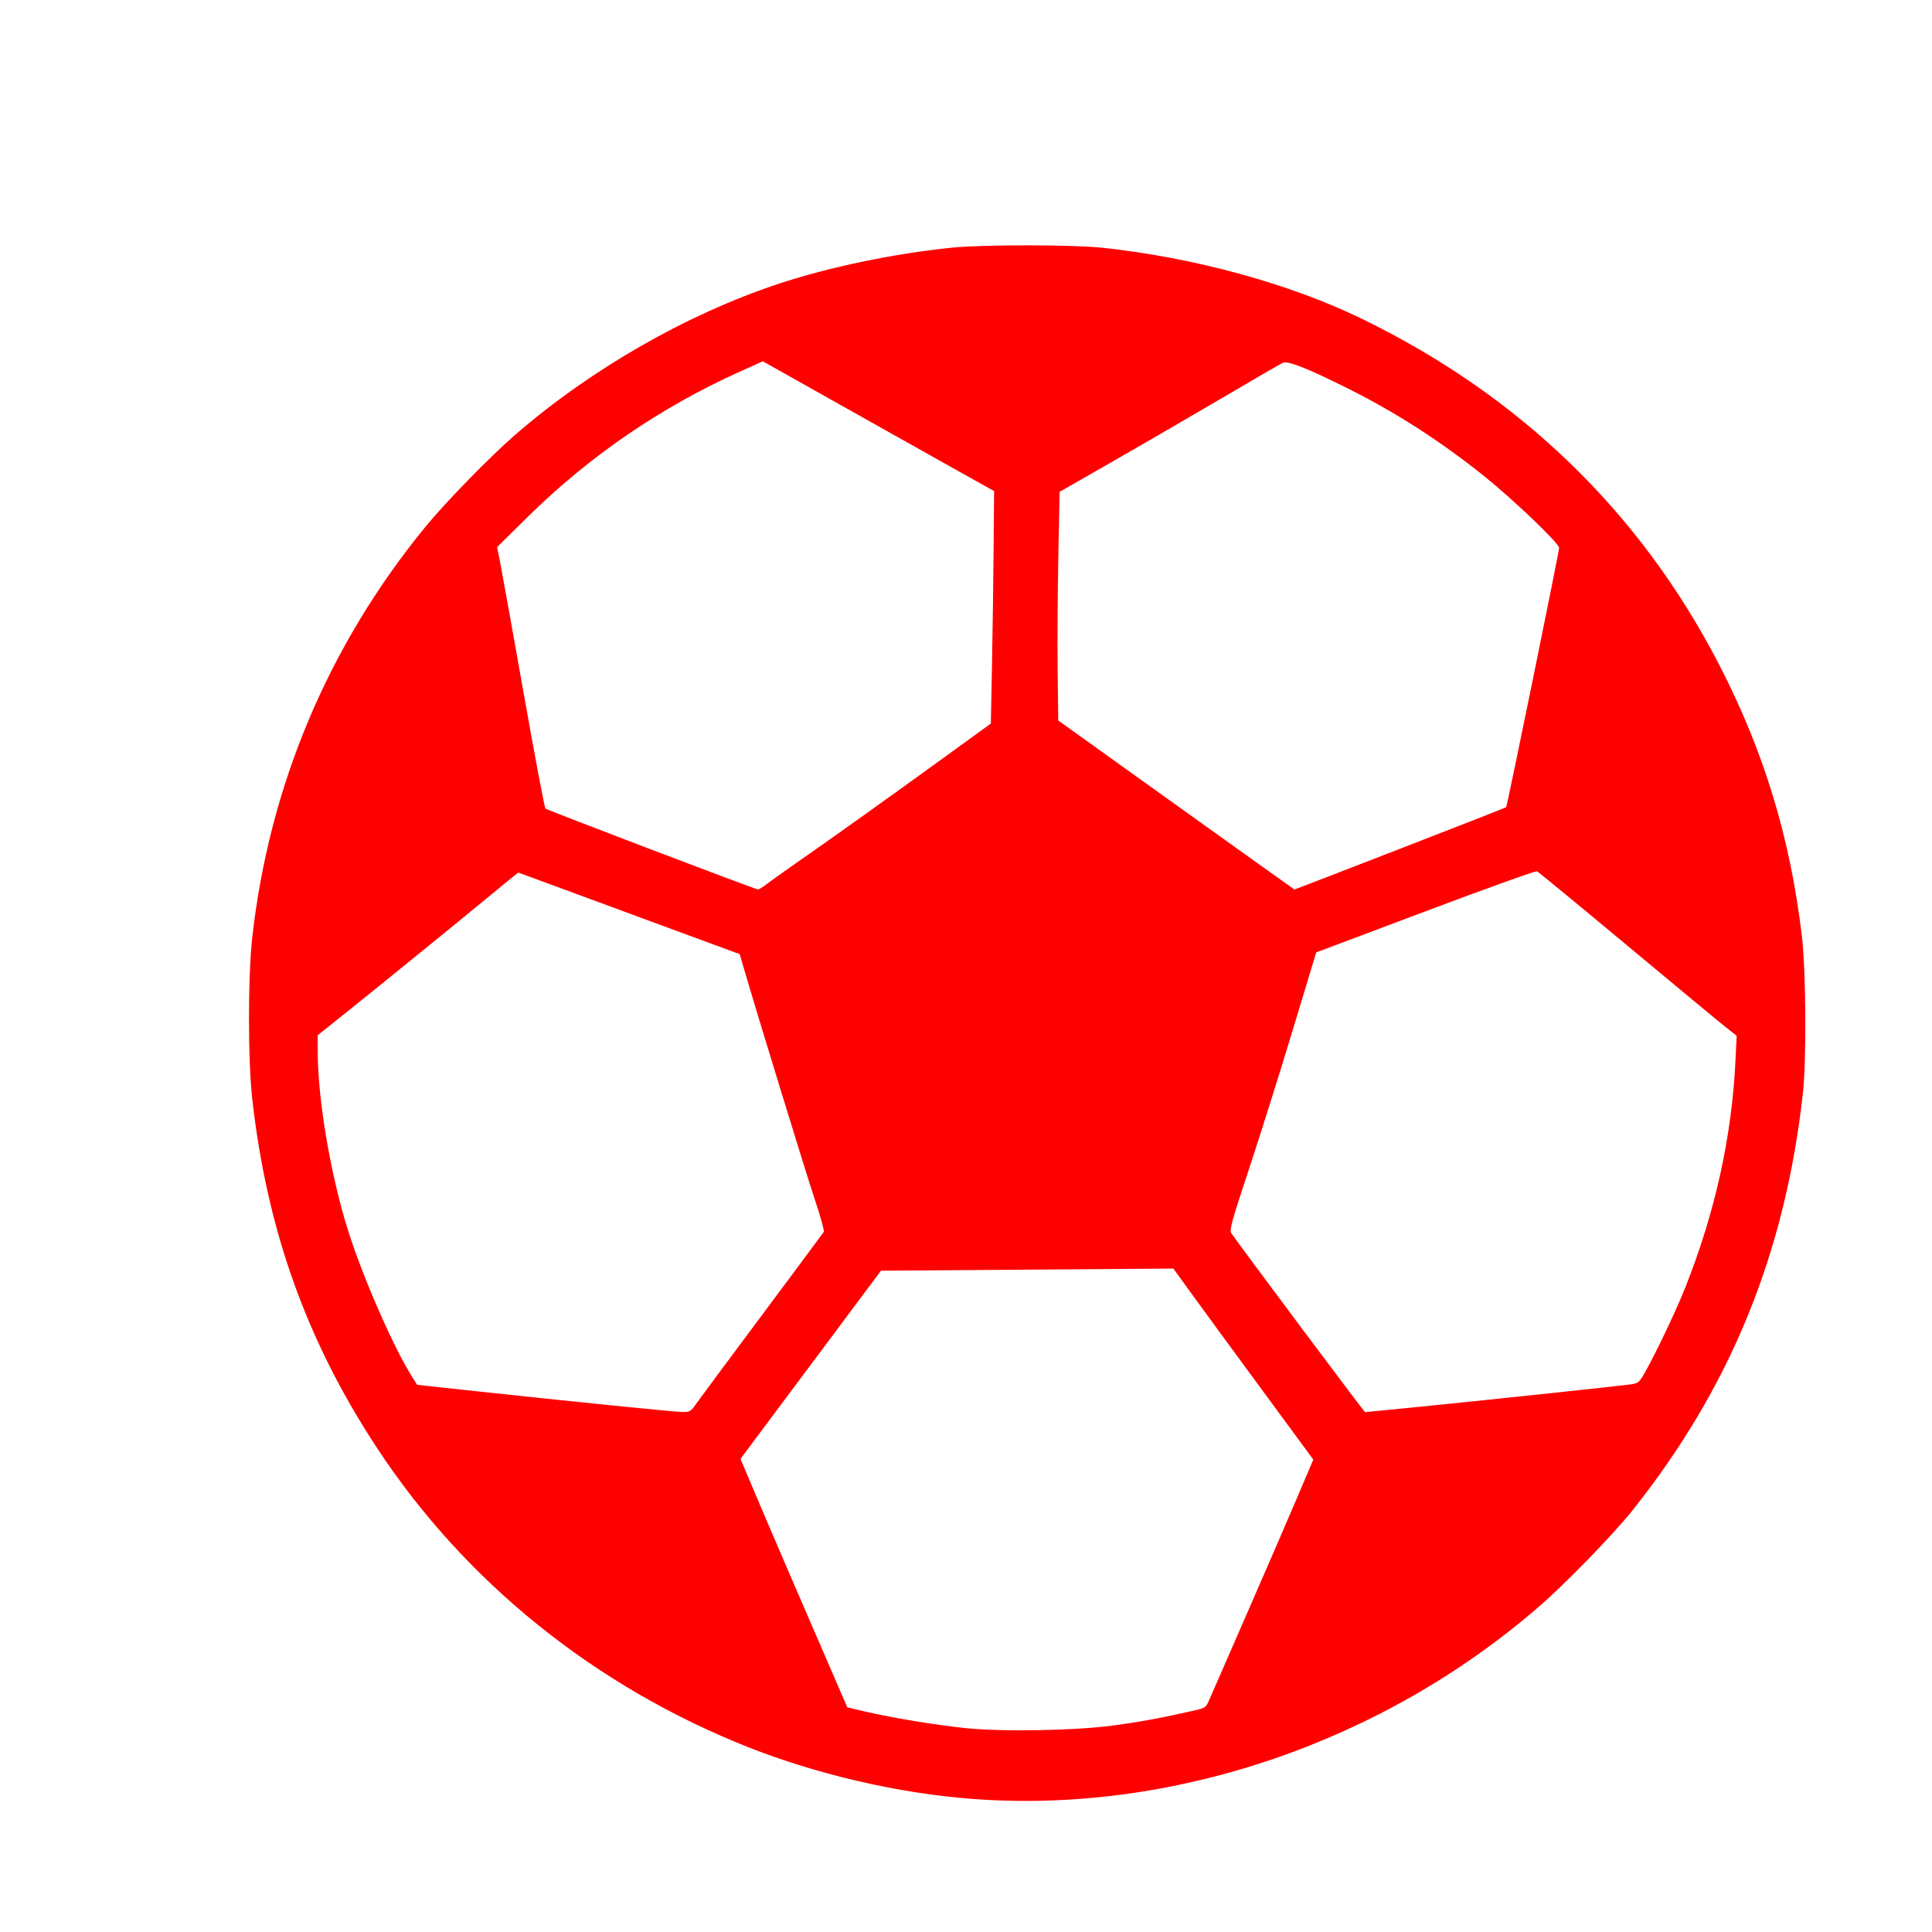 <?xml version="1.0" encoding="UTF-8" standalone="no"?>
<!-- Created with Inkscape (http://www.inkscape.org/) -->

<svg
   version="1.1"
   id="svg1"
   width="1024"
   height="1024"
   viewBox="0 0 1024 1024"
   xmlns="http://www.w3.org/2000/svg"
   xmlns:svg="http://www.w3.org/2000/svg">
  <defs
     id="defs1" />
  <g
     id="g1">
    <path
       style="fill:#FF0000"
       d="m 514.834,953.422 c -38.923,-3.002 -81.856,-12.953 -118.438,-27.452 -81.244,-32.201 -149.976,-87.62 -196.559,-158.488 -37.272,-56.702 -58.158,-115.01 -66.089,-184.5 -2.367,-20.742 -2.378,-65.255 -0.021,-86.305 8.984,-80.238 40.285,-154.507 91.54,-217.195 10.899,-13.33 34.543,-37.567 48.038,-49.242 40.182,-34.763 90.549,-63.61 139.391,-79.835 26.375,-8.762 61.392,-16.065 91.699,-19.124 16.695,-1.685 64.118,-1.661 80,0.041 48.76,5.225 99.168,19.04 137.5,37.684 83.712,40.717 147.484,102.422 189.151,183.018 23.817,46.068 37.721,91.594 43.968,143.958 2.2,18.444 2.515,65.878 0.553,83.5 -9.456,84.966 -38.359,155.724 -90.271,221 -10.14,12.75 -35.61,38.951 -49.811,51.239 -83.476,72.237 -194.726,109.868 -300.652,101.7 z m 75.062,-38.856 c 14.287,-1.92 24.689,-3.825 41.603,-7.622 7.599,-1.705 7.604,-1.709 9.591,-6.334 1.093,-2.545 9.664,-22.178 19.045,-43.628 9.381,-21.45 21.308,-48.982 26.503,-61.183 l 9.446,-22.183 -26.357,-35.817 c -14.496,-19.699 -31.188,-42.48 -37.094,-50.624 l -10.737,-14.807 -77.482,0.563 -77.482,0.563 -37.228,49.872 -37.228,49.872 8.836,20.872 c 7.523,17.769 30.434,70.938 43.886,101.842 l 3.904,8.97 9.396,2.216 c 13.878,3.272 37.492,7.168 53.397,8.81 19.434,2.006 57.853,1.325 78,-1.382 z M 368.861,744.211 c 1.631,-2.326 17.4,-23.583 35.042,-47.238 17.642,-23.655 32.369,-43.482 32.726,-44.06 0.357,-0.578 -1.76,-8.224 -4.706,-16.991 -4.524,-13.463 -30.437,-97.857 -37.638,-122.579 l -2.225,-7.639 -35.582,-13.092 c -19.57,-7.2 -45.932,-16.925 -58.582,-21.61 -12.65,-4.685 -23.089,-8.518 -23.197,-8.519 -0.109,-6.9e-4 -7.984,6.422 -17.5,14.272 -18.834,15.537 -57.085,46.591 -76.553,62.15 l -12.25,9.791 v 8.421 c 0,25.87 6.966,66.547 16.504,96.364 7.914,24.742 24.01,61.317 33.667,76.5 l 2.544,4 26.392,2.86 c 52.763,5.718 109.497,11.461 113.893,11.528 4.187,0.064 4.706,-0.225 7.466,-4.16 z m 390.147,0.744 c 36.066,-3.647 96.252,-10.044 104.695,-11.128 4.511,-0.579 4.99,-0.933 7.757,-5.731 5.698,-9.879 16.839,-33.242 21.753,-45.614 15.897,-40.027 24.722,-80.07 26.666,-121 l 0.594,-12.5 -5.721,-4.5 c -3.147,-2.475 -26.677,-21.972 -52.289,-43.327 -25.612,-21.355 -47.135,-39.067 -47.828,-39.361 -0.693,-0.293 -27.304,9.262 -59.136,21.235 l -57.876,21.769 -12.729,42.092 c -7.001,23.151 -17.415,56.217 -23.143,73.482 -8.946,26.962 -10.234,31.653 -9.136,33.254 5.157,7.514 70.409,94.792 70.892,94.82 0.337,0.02 16.312,-1.551 35.5,-3.491 z M 406.251,468.667 c 2.004,-1.548 9.044,-6.575 15.644,-11.169 18.898,-13.156 47.697,-33.708 76.635,-54.688 l 26.635,-19.311 0.599,-30.258 c 0.33,-16.642 0.719,-44.364 0.865,-61.604 l 0.266,-31.346 -18,-10.061 c -9.9,-5.534 -37.483,-21.014 -61.297,-34.4 l -43.297,-24.339 -12.265,5.525 c -41.847,18.852 -79.692,44.779 -112.343,76.966 l -16.231,16 1.512,7.5 c 0.832,4.125 6.408,35.119 12.391,68.874 5.983,33.756 11.25,61.739 11.704,62.184 0.838,0.821 111.108,42.792 112.682,42.889 0.471,0.029 2.496,-1.214 4.5,-2.762 z m 335.845,-18.824 c 30.689,-11.902 55.978,-21.793 56.196,-21.98 0.506,-0.434 28.056,-135.327 28.083,-137.504 0.029,-2.35 -24.401,-25.707 -39.756,-38.009 -23.109,-18.515 -46.817,-33.763 -72.224,-46.452 -21.431,-10.703 -31.83,-14.814 -34.453,-13.619 -1.175,0.536 -15.842,9.033 -32.592,18.883 -16.75,9.85 -42.892,25.021 -58.091,33.713 l -27.636,15.804 -0.681,34.152 c -0.375,18.783 -0.538,46.055 -0.364,60.603 l 0.318,26.452 62.5,44.779 c 34.375,24.628 62.59,44.788 62.701,44.798 0.111,0.011 25.311,-9.718 56,-21.62 z"
       id="path1" />
  </g>
</svg>
